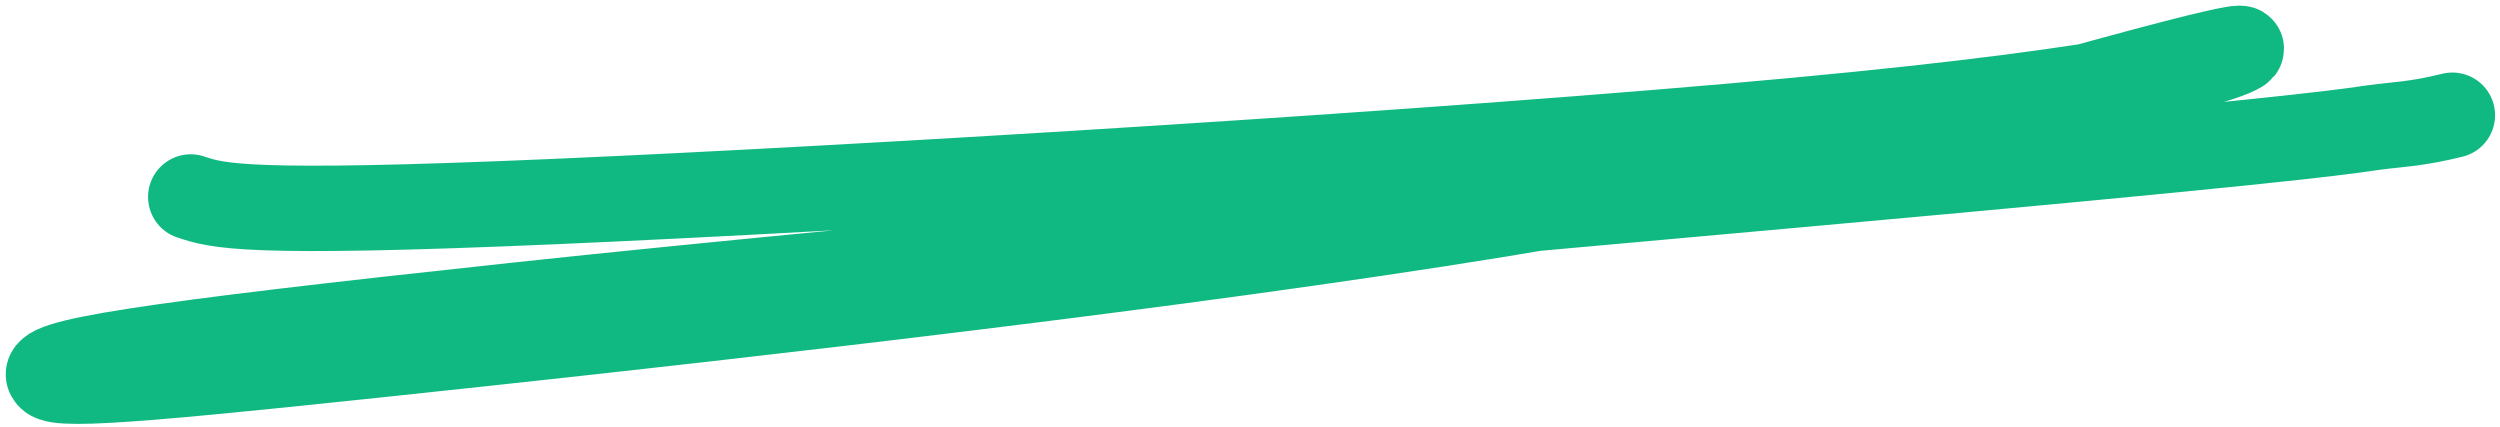 <svg width="205" height="35" viewBox="0 0 205 35" fill="none" xmlns="http://www.w3.org/2000/svg">
<path d="M15.641 16.151C17.853 16.889 20.065 17.626 45.414 16.531C70.764 15.436 119.184 12.487 147.322 9.861C175.461 7.236 181.852 5.024 183.423 4.253C184.995 3.482 181.554 4.22 172.53 6.689C163.507 9.158 149.006 13.336 122.978 17.578C96.951 21.819 59.838 25.998 39.858 28.15C13.457 30.994 4.99 31.792 4.093 30.932C2.806 29.699 11.306 28.351 42.484 25.007C73.661 21.663 130.192 16.747 160.42 13.969C190.648 11.191 192.86 10.699 194.737 10.446C196.614 10.193 198.088 10.193 201.097 9.448" stroke="#10B981" stroke-width="7" stroke-linecap="round"/>
</svg>
